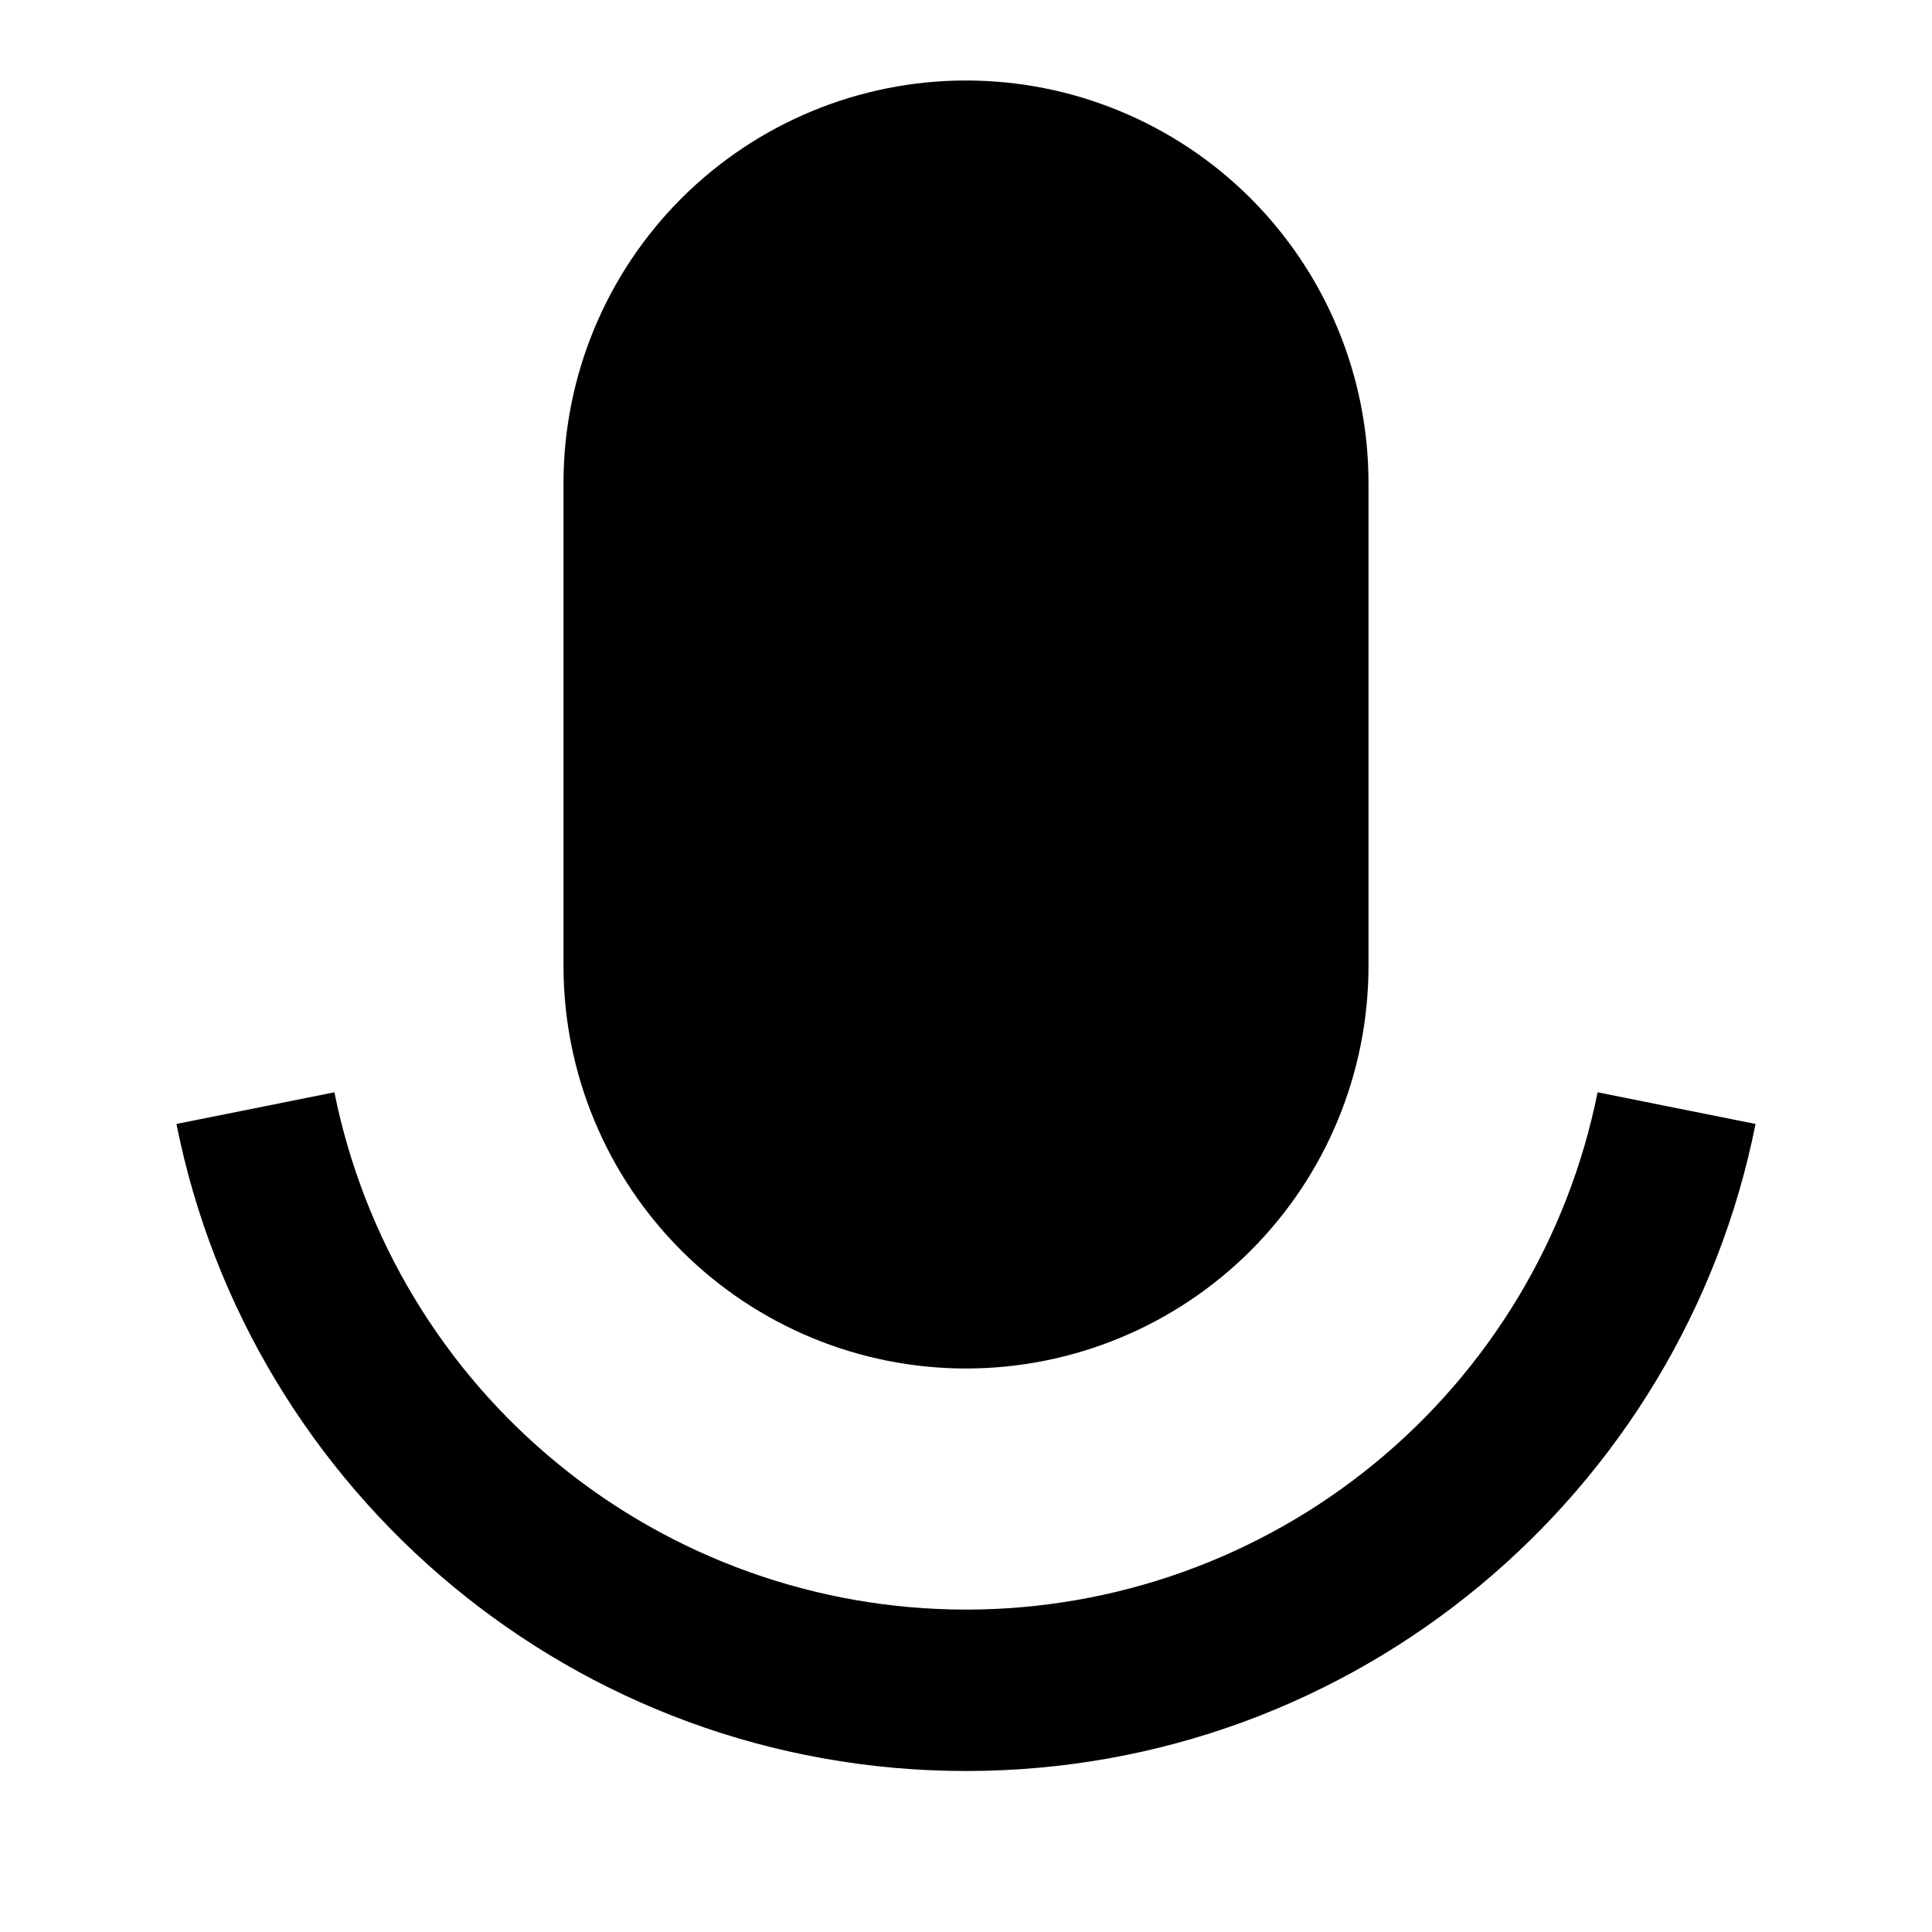 <svg xmlns="http://www.w3.org/2000/svg" width="24" height="24" fill="none"><g clip-path="url(#a)"><g><path fill="currentColor" d="M12 1C12.657 1 13.307 1.129 13.914 1.381C14.52 1.632 15.072 2 15.536 2.464C16 2.929 16.369 3.48 16.62 4.087C16.871 4.693 17 5.343 17 6V12C17 13.326 16.474 14.598 15.536 15.536C14.598 16.473 13.326 17 12 17C10.674 17 9.403 16.473 8.465 15.536C7.527 14.598 7 13.326 7 12V6C7 4.674 7.527 3.402 8.465 2.464C9.403 1.527 10.674 1 12 1ZM2.192 13.962L4.154 13.569C4.519 15.381 5.499 17.012 6.93 18.183C8.36 19.355 10.152 19.995 12 19.995C13.849 19.995 15.641 19.355 17.071 18.183C18.501 17.012 19.482 15.381 19.846 13.569L21.808 13.962C20.896 18.545 16.85 22 12 22C7.15 22 3.104 18.545 2.192 13.962Z"/></g></g><defs><clipPath id="a"><rect width="24" height="24" fill="#fff"/></clipPath></defs></svg>